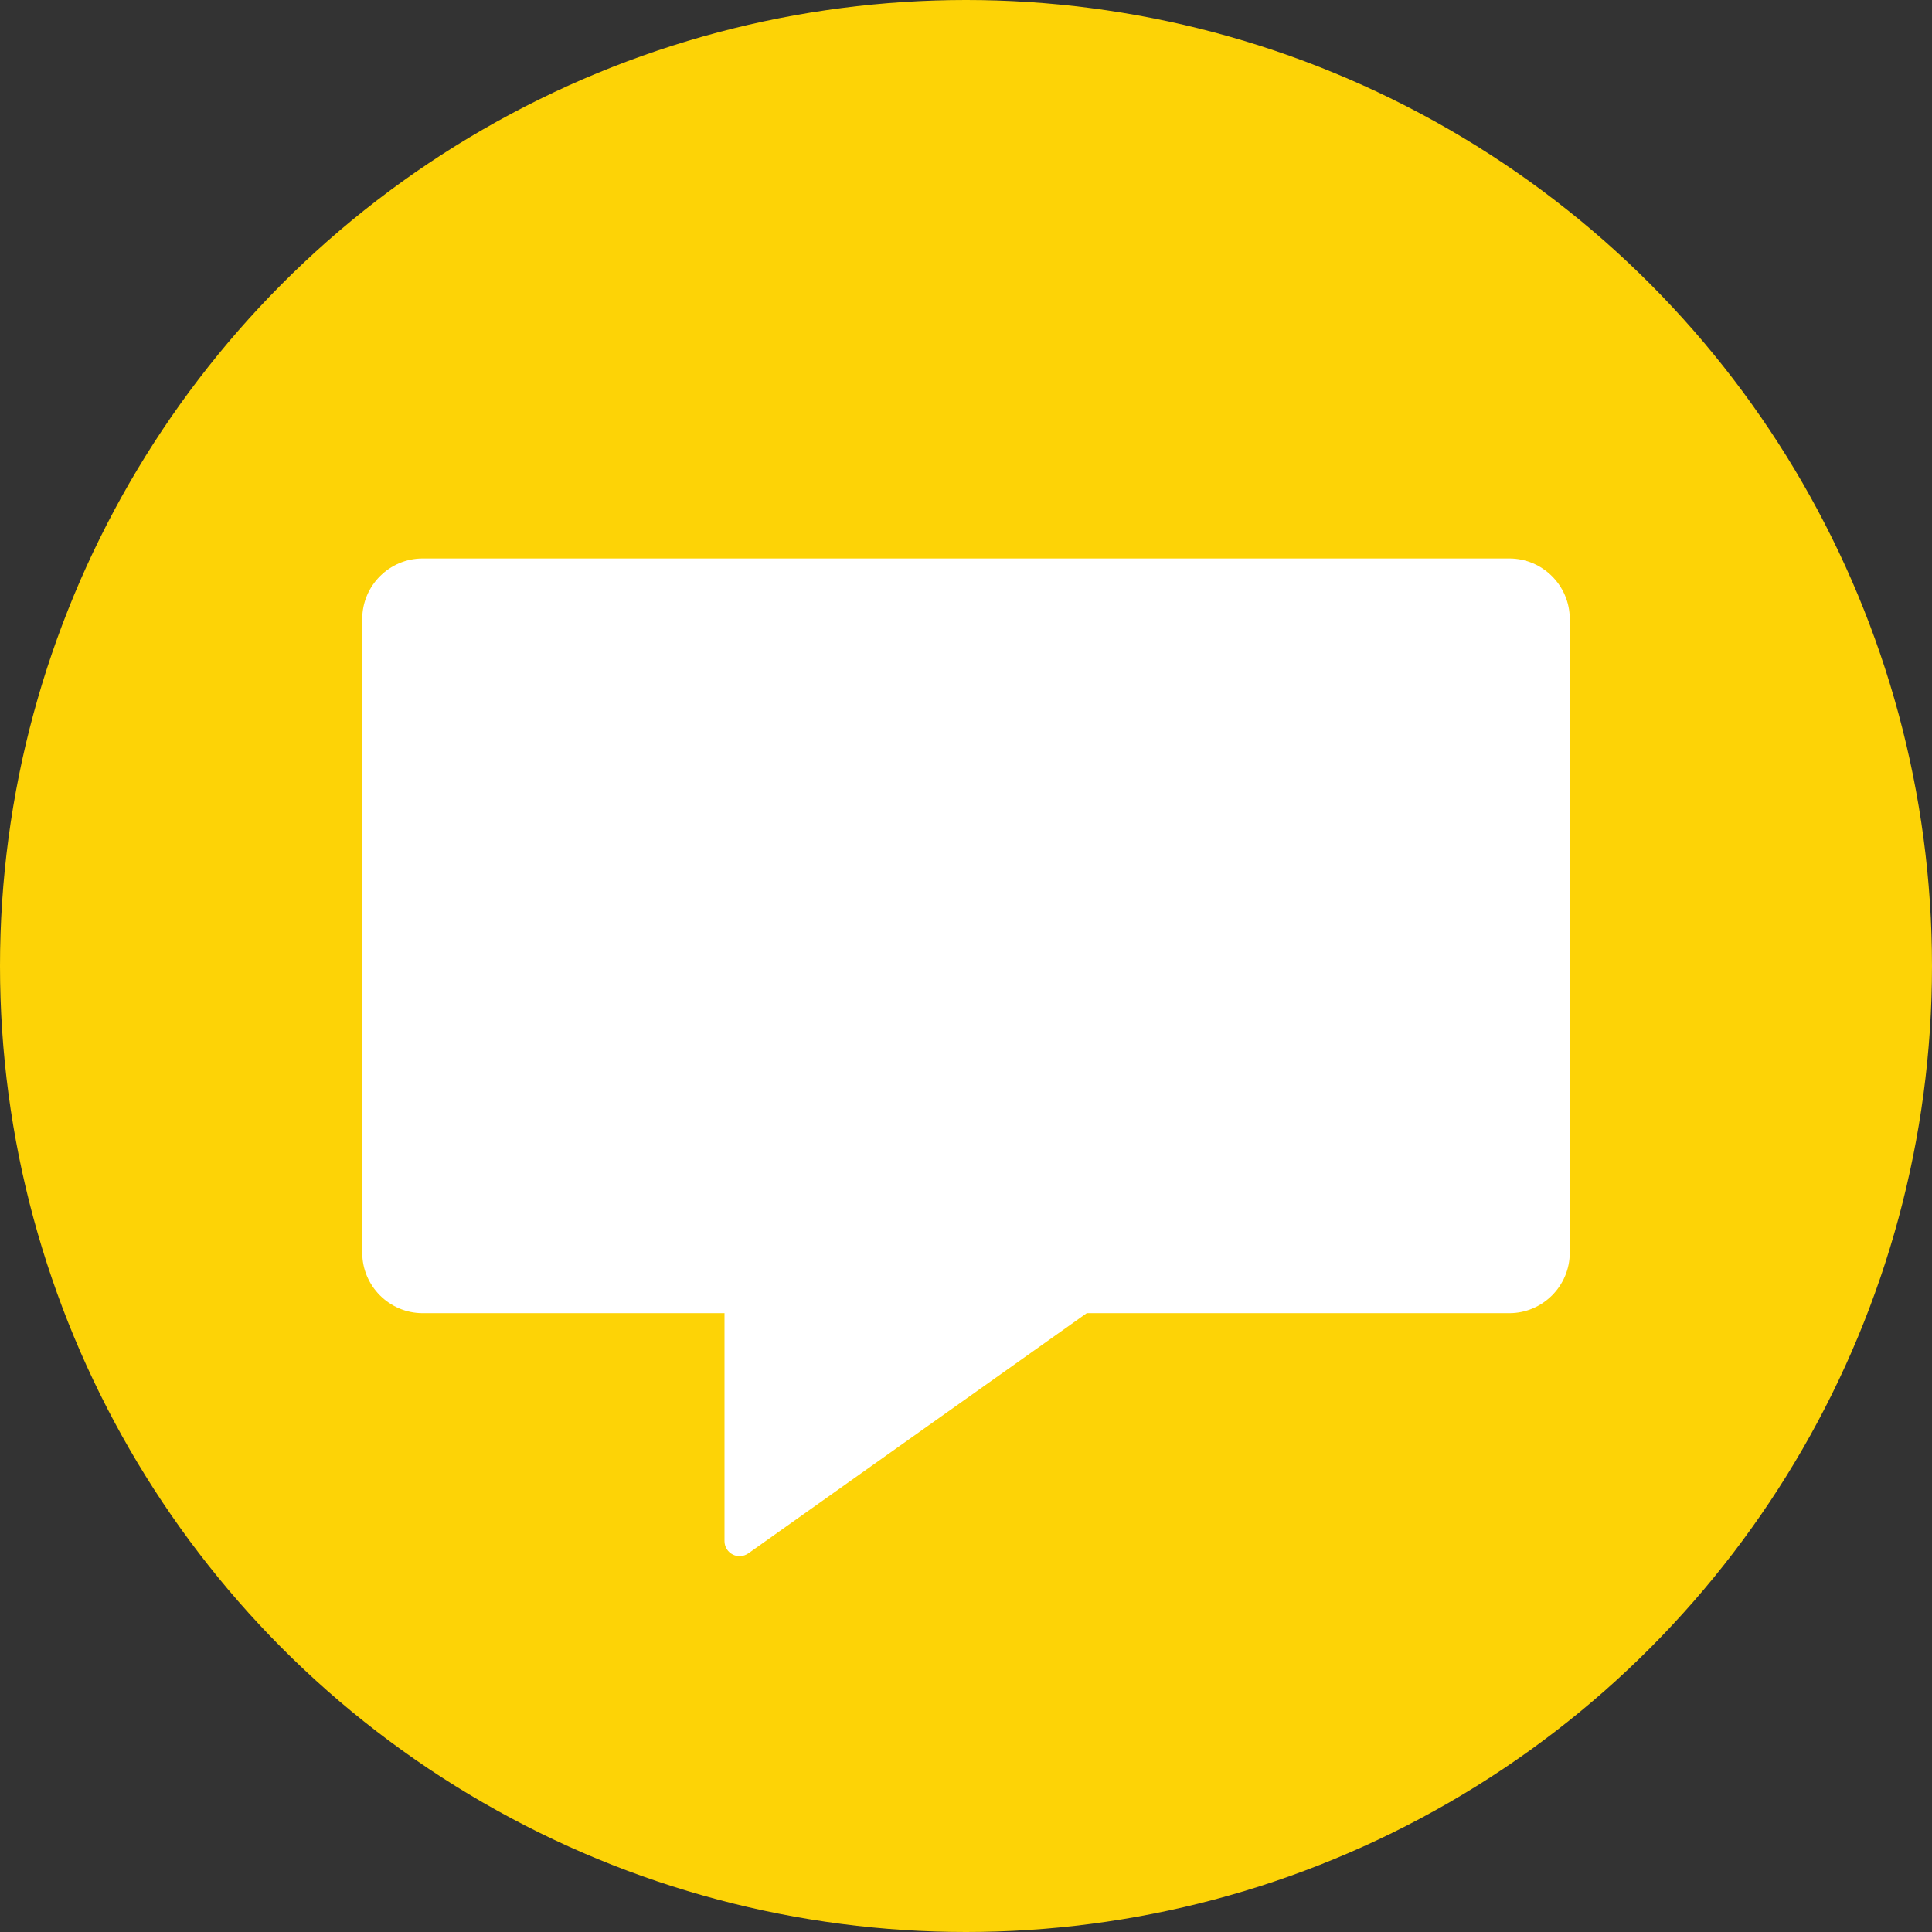 <?xml version="1.0" ?><svg id="Layer_1" style="enable-background:new 0 0 128 128;" version="1.1" viewBox="0 0 128 128" xml:space="preserve" xmlns="http://www.w3.org/2000/svg" xmlns:xlink="http://www.w3.org/1999/xlink"><rect x="0" y="0" width="128" height="128" fill="#333333" stroke="none"/><style type="text/css">
	.st0{fill:#fdd306;}
	.st1{fill:#FFFFFF;}
</style><circle class="st0" cx="64" cy="64" r="64"/><path class="st1" d="M100,37H28c-2.2,0-4,1.8-4,4v42c0,2.2,1.8,4,4,4h20v15.1c0,0.8,0.9,1.3,1.6,0.8L72,87h28c2.2,0,4-1.8,4-4V41  C104,38.8,102.2,37,100,37z"/></svg>
